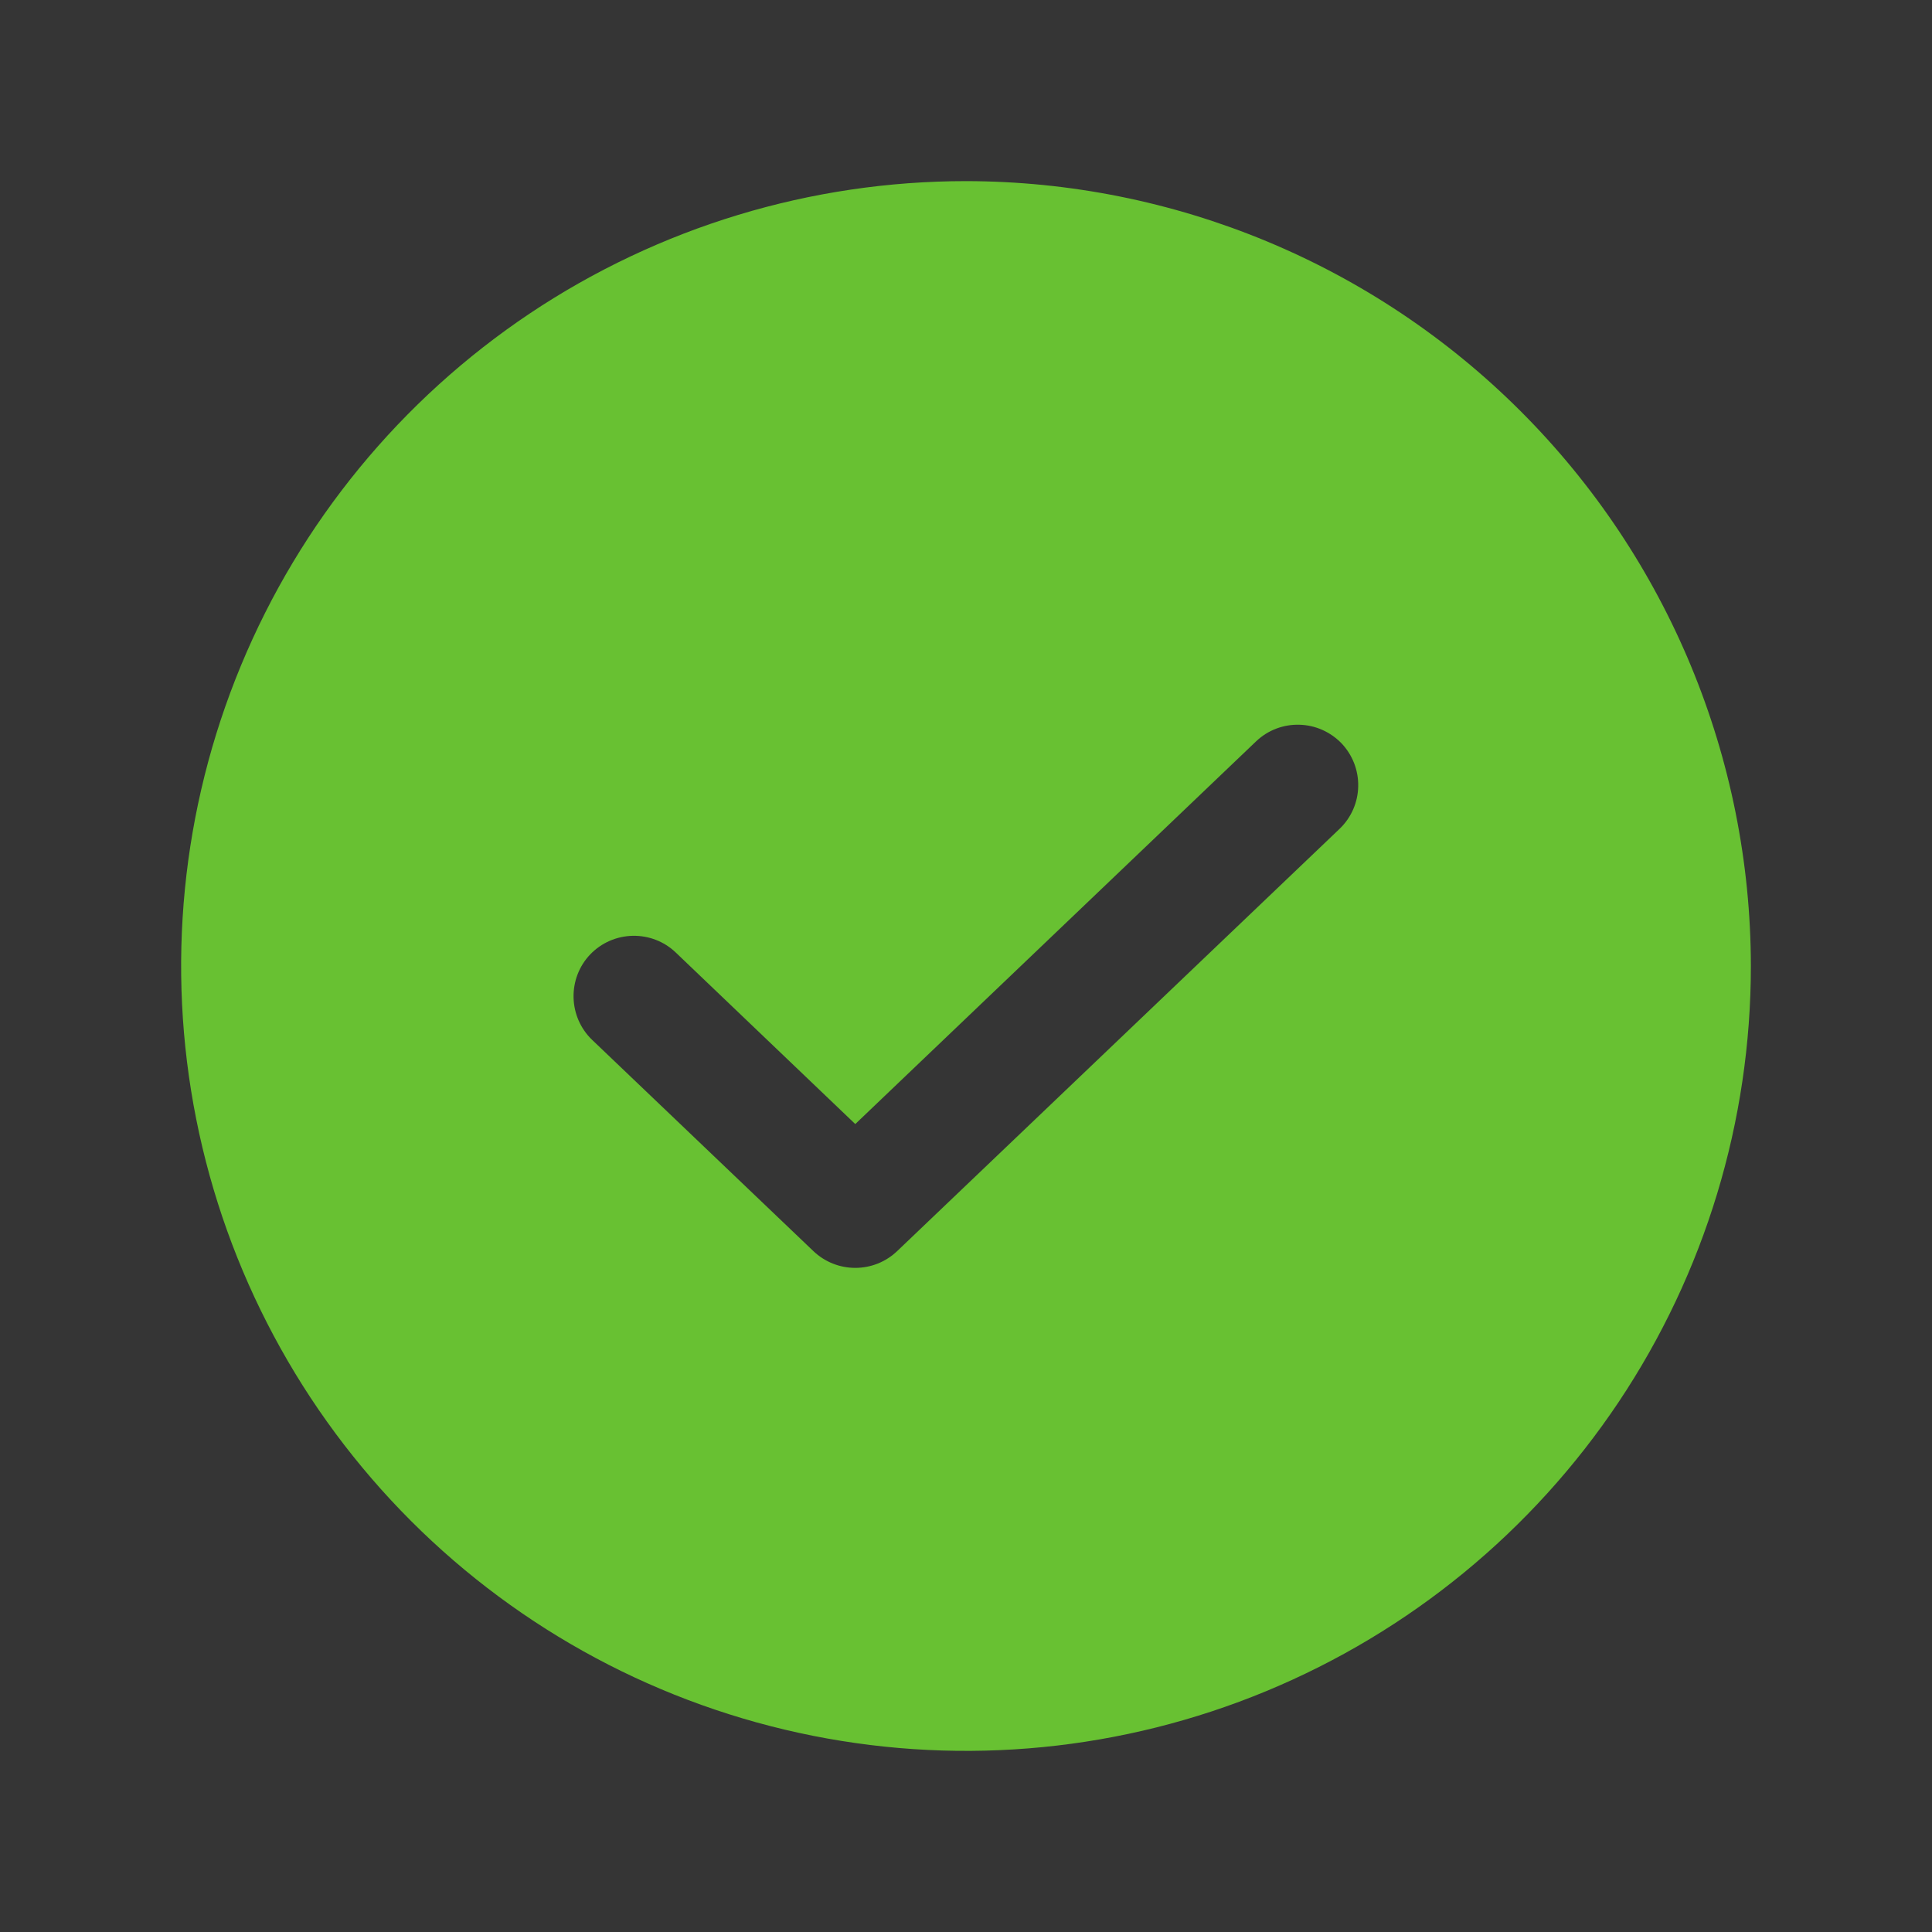 <svg width="16" height="16" viewBox="0 0 16 16" fill="none" xmlns="http://www.w3.org/2000/svg">
<rect x="0" y="0" width="16" height="16" fill="#333333" stroke="none"/>
<rect width="16" height="16" fill="white" fill-opacity="0.01"/>
<path d="M8 1.5C6.714 1.5 5.458 1.881 4.389 2.595C3.32 3.31 2.487 4.325 1.995 5.513C1.503 6.7 1.374 8.007 1.625 9.268C1.876 10.529 2.495 11.687 3.404 12.596C4.313 13.505 5.471 14.124 6.732 14.375C7.993 14.626 9.3 14.497 10.487 14.005C11.675 13.513 12.69 12.68 13.405 11.611C14.119 10.542 14.5 9.286 14.5 8C14.498 6.277 13.813 4.625 12.594 3.406C11.375 2.187 9.723 1.502 8 1.5ZM11.096 6.862L7.429 10.362C7.335 10.451 7.212 10.5 7.083 10.5C6.954 10.5 6.831 10.451 6.737 10.362L4.904 8.612C4.808 8.52 4.753 8.394 4.75 8.261C4.747 8.129 4.796 8 4.888 7.904C4.98 7.808 5.106 7.753 5.239 7.75C5.371 7.747 5.5 7.796 5.596 7.888L7.083 9.309L10.404 6.138C10.5 6.047 10.629 5.998 10.761 6.002C10.893 6.005 11.018 6.061 11.11 6.156C11.201 6.252 11.251 6.38 11.248 6.512C11.246 6.644 11.191 6.77 11.096 6.862V6.862Z" fill="#68C132"/>
</svg>
